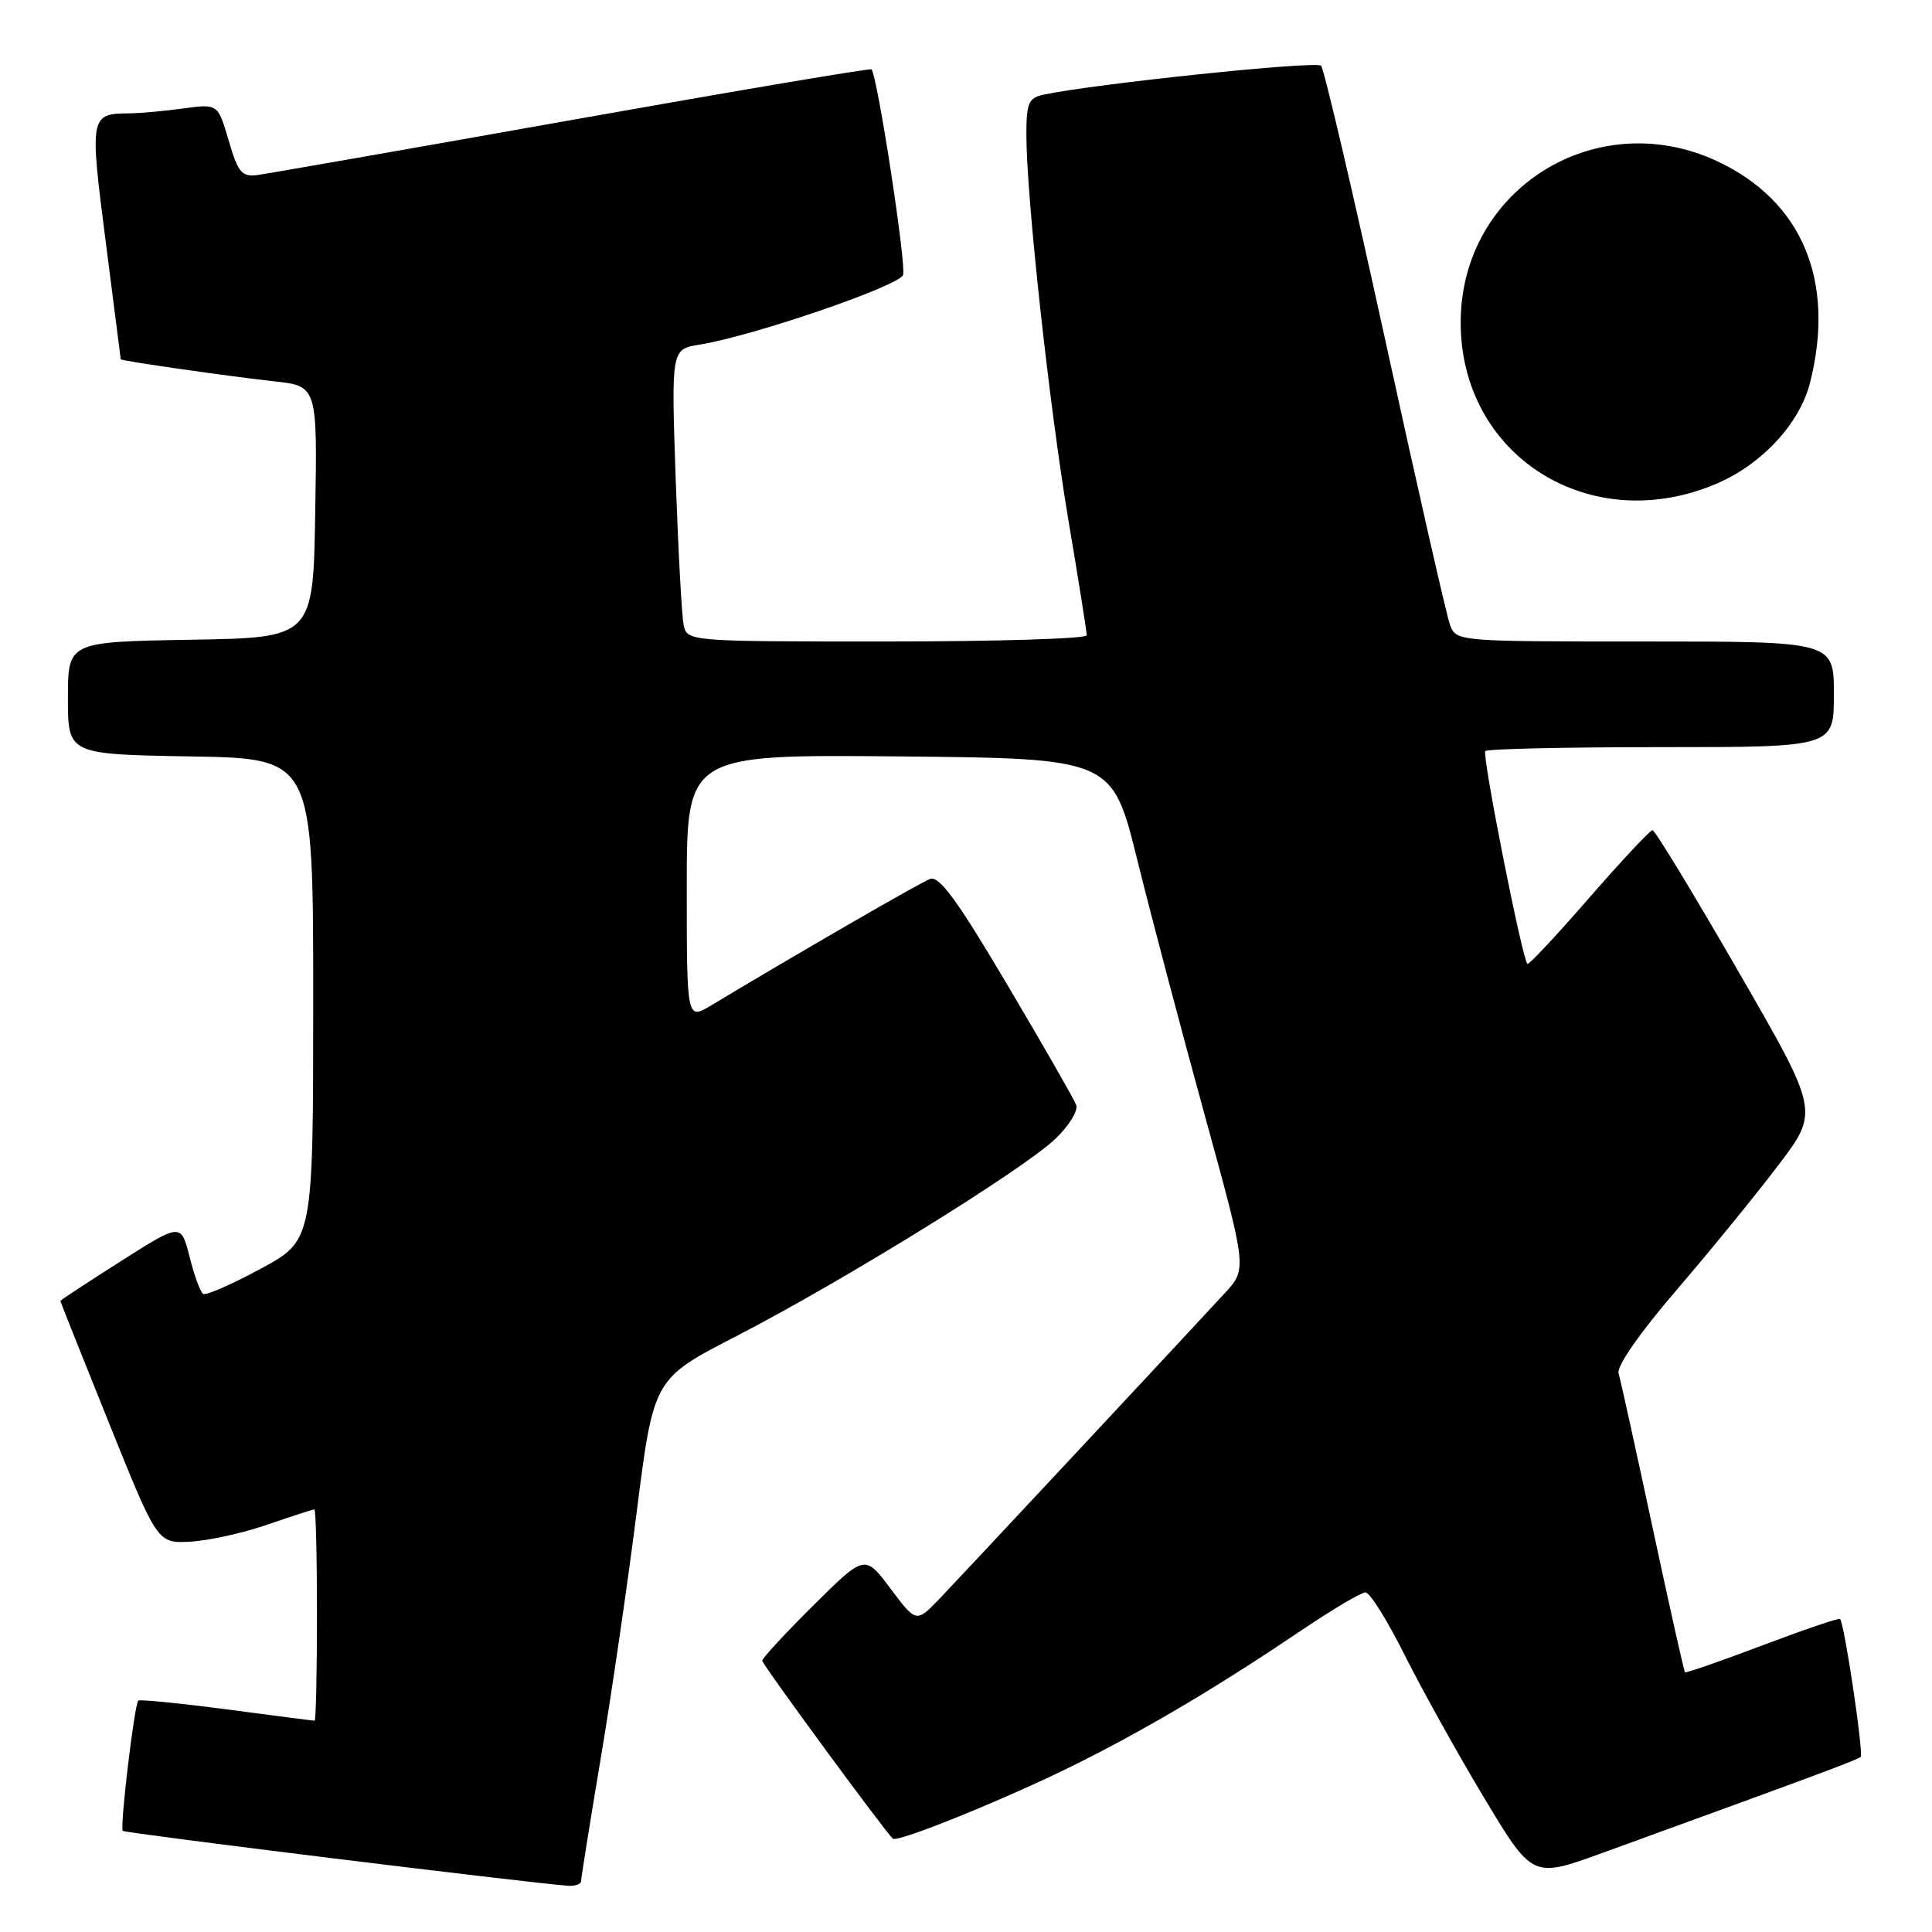 <?xml version="1.0" encoding="UTF-8" standalone="no"?>
<!DOCTYPE svg PUBLIC "-//W3C//DTD SVG 1.1//EN" "http://www.w3.org/Graphics/SVG/1.1/DTD/svg11.dtd" >
<svg xmlns="http://www.w3.org/2000/svg" xmlns:xlink="http://www.w3.org/1999/xlink" version="1.1" viewBox="0 0 256 256">
 <g >
 <path fill="currentColor"
d=" M 77.00 249.25 C 77.00 248.84 78.15 241.63 79.56 233.23 C 80.98 224.83 83.14 210.02 84.37 200.32 C 86.61 182.69 86.61 182.69 97.56 177.05 C 111.53 169.85 135.51 155.03 139.81 150.93 C 141.65 149.19 142.89 147.16 142.60 146.40 C 142.31 145.64 138.19 138.45 133.44 130.43 C 126.80 119.21 124.45 116.00 123.22 116.47 C 121.86 116.99 105.28 126.57 94.25 133.21 C 91.00 135.16 91.00 135.16 91.00 117.57 C 91.00 99.97 91.00 99.97 119.19 100.23 C 147.38 100.50 147.38 100.50 150.71 114.00 C 152.55 121.42 156.57 136.65 159.65 147.83 C 165.24 168.15 165.24 168.15 162.31 171.33 C 155.66 178.53 127.46 208.74 124.55 211.78 C 121.41 215.05 121.41 215.05 118.00 210.50 C 114.59 205.96 114.59 205.96 107.80 212.70 C 104.06 216.41 101.00 219.72 101.00 220.05 C 101.00 220.53 116.98 242.32 118.30 243.63 C 118.90 244.23 133.93 238.10 142.82 233.64 C 152.30 228.89 161.56 223.38 172.70 215.86 C 176.67 213.19 180.37 211.00 180.94 211.00 C 181.51 211.00 183.83 214.71 186.10 219.25 C 188.37 223.79 193.11 232.31 196.64 238.20 C 203.06 248.89 203.06 248.89 212.28 245.54 C 240.90 235.14 246.15 233.18 246.54 232.80 C 246.97 232.36 244.38 215.01 243.81 214.52 C 243.64 214.37 239.00 215.95 233.50 218.03 C 228.00 220.11 223.39 221.71 223.27 221.59 C 223.14 221.46 221.21 212.84 218.98 202.43 C 216.75 192.02 214.72 182.81 214.47 181.96 C 214.19 181.05 217.28 176.61 222.13 170.96 C 226.60 165.76 232.68 158.30 235.65 154.38 C 241.05 147.26 241.05 147.26 230.29 128.63 C 224.38 118.38 219.28 110.00 218.97 110.00 C 218.65 110.00 214.86 114.06 210.54 119.01 C 206.23 123.97 202.56 127.89 202.39 127.72 C 201.68 127.02 196.34 99.99 196.81 99.52 C 197.10 99.23 207.61 99.00 220.17 99.00 C 243.00 99.00 243.00 99.00 243.00 92.00 C 243.00 85.00 243.00 85.00 217.98 85.00 C 192.95 85.00 192.95 85.00 192.12 82.75 C 191.67 81.51 187.80 64.53 183.54 45.00 C 179.27 25.48 175.45 9.14 175.05 8.71 C 174.43 8.03 144.93 11.12 138.25 12.55 C 136.30 12.97 136.00 13.67 136.00 17.84 C 136.00 26.06 139.03 53.82 141.57 68.93 C 142.91 76.86 144.00 83.73 144.00 84.18 C 144.00 84.63 132.08 85.00 117.52 85.00 C 91.04 85.00 91.04 85.00 90.58 82.75 C 90.33 81.51 89.86 72.80 89.53 63.38 C 88.94 46.27 88.94 46.27 92.72 45.66 C 99.72 44.54 119.10 37.91 119.66 36.44 C 120.13 35.23 116.28 10.13 115.48 9.19 C 115.33 9.02 97.51 12.03 75.86 15.88 C 54.21 19.73 35.43 23.02 34.11 23.19 C 32.04 23.46 31.54 22.87 30.30 18.62 C 28.87 13.75 28.87 13.75 24.29 14.37 C 21.78 14.72 18.55 15.01 17.11 15.02 C 11.92 15.05 11.86 15.38 14.01 32.05 C 15.10 40.55 16.00 47.55 16.00 47.61 C 16.00 47.81 30.33 49.87 36.27 50.52 C 42.05 51.15 42.05 51.15 41.77 67.82 C 41.50 84.50 41.50 84.50 25.25 84.77 C 9.00 85.05 9.00 85.05 9.00 92.50 C 9.00 99.95 9.00 99.95 25.25 100.23 C 41.50 100.50 41.50 100.50 41.50 132.43 C 41.50 164.35 41.50 164.35 34.55 168.11 C 30.73 170.18 27.30 171.68 26.92 171.45 C 26.55 171.22 25.74 169.01 25.12 166.54 C 23.98 162.05 23.98 162.05 15.99 167.13 C 11.60 169.92 8.00 172.28 8.00 172.38 C 8.00 172.48 10.89 179.75 14.43 188.53 C 20.86 204.50 20.86 204.50 25.18 204.28 C 27.56 204.16 32.16 203.15 35.41 202.03 C 38.66 200.91 41.47 200.00 41.66 200.00 C 41.85 200.00 42.00 206.30 42.00 214.00 C 42.00 221.70 41.86 228.00 41.69 228.00 C 41.51 228.00 36.26 227.33 30.02 226.50 C 23.77 225.68 18.51 225.16 18.32 225.34 C 17.80 225.87 15.86 242.19 16.27 242.60 C 16.58 242.91 70.03 249.50 75.25 249.87 C 76.21 249.94 77.00 249.66 77.00 249.25 Z  M 227.59 64.03 C 233.55 61.44 238.50 56.06 239.85 50.67 C 243.24 37.20 238.78 26.60 227.51 21.35 C 211.51 13.90 193.68 25.02 193.55 42.53 C 193.41 60.39 210.74 71.33 227.59 64.03 Z "/>
</g>
</svg>